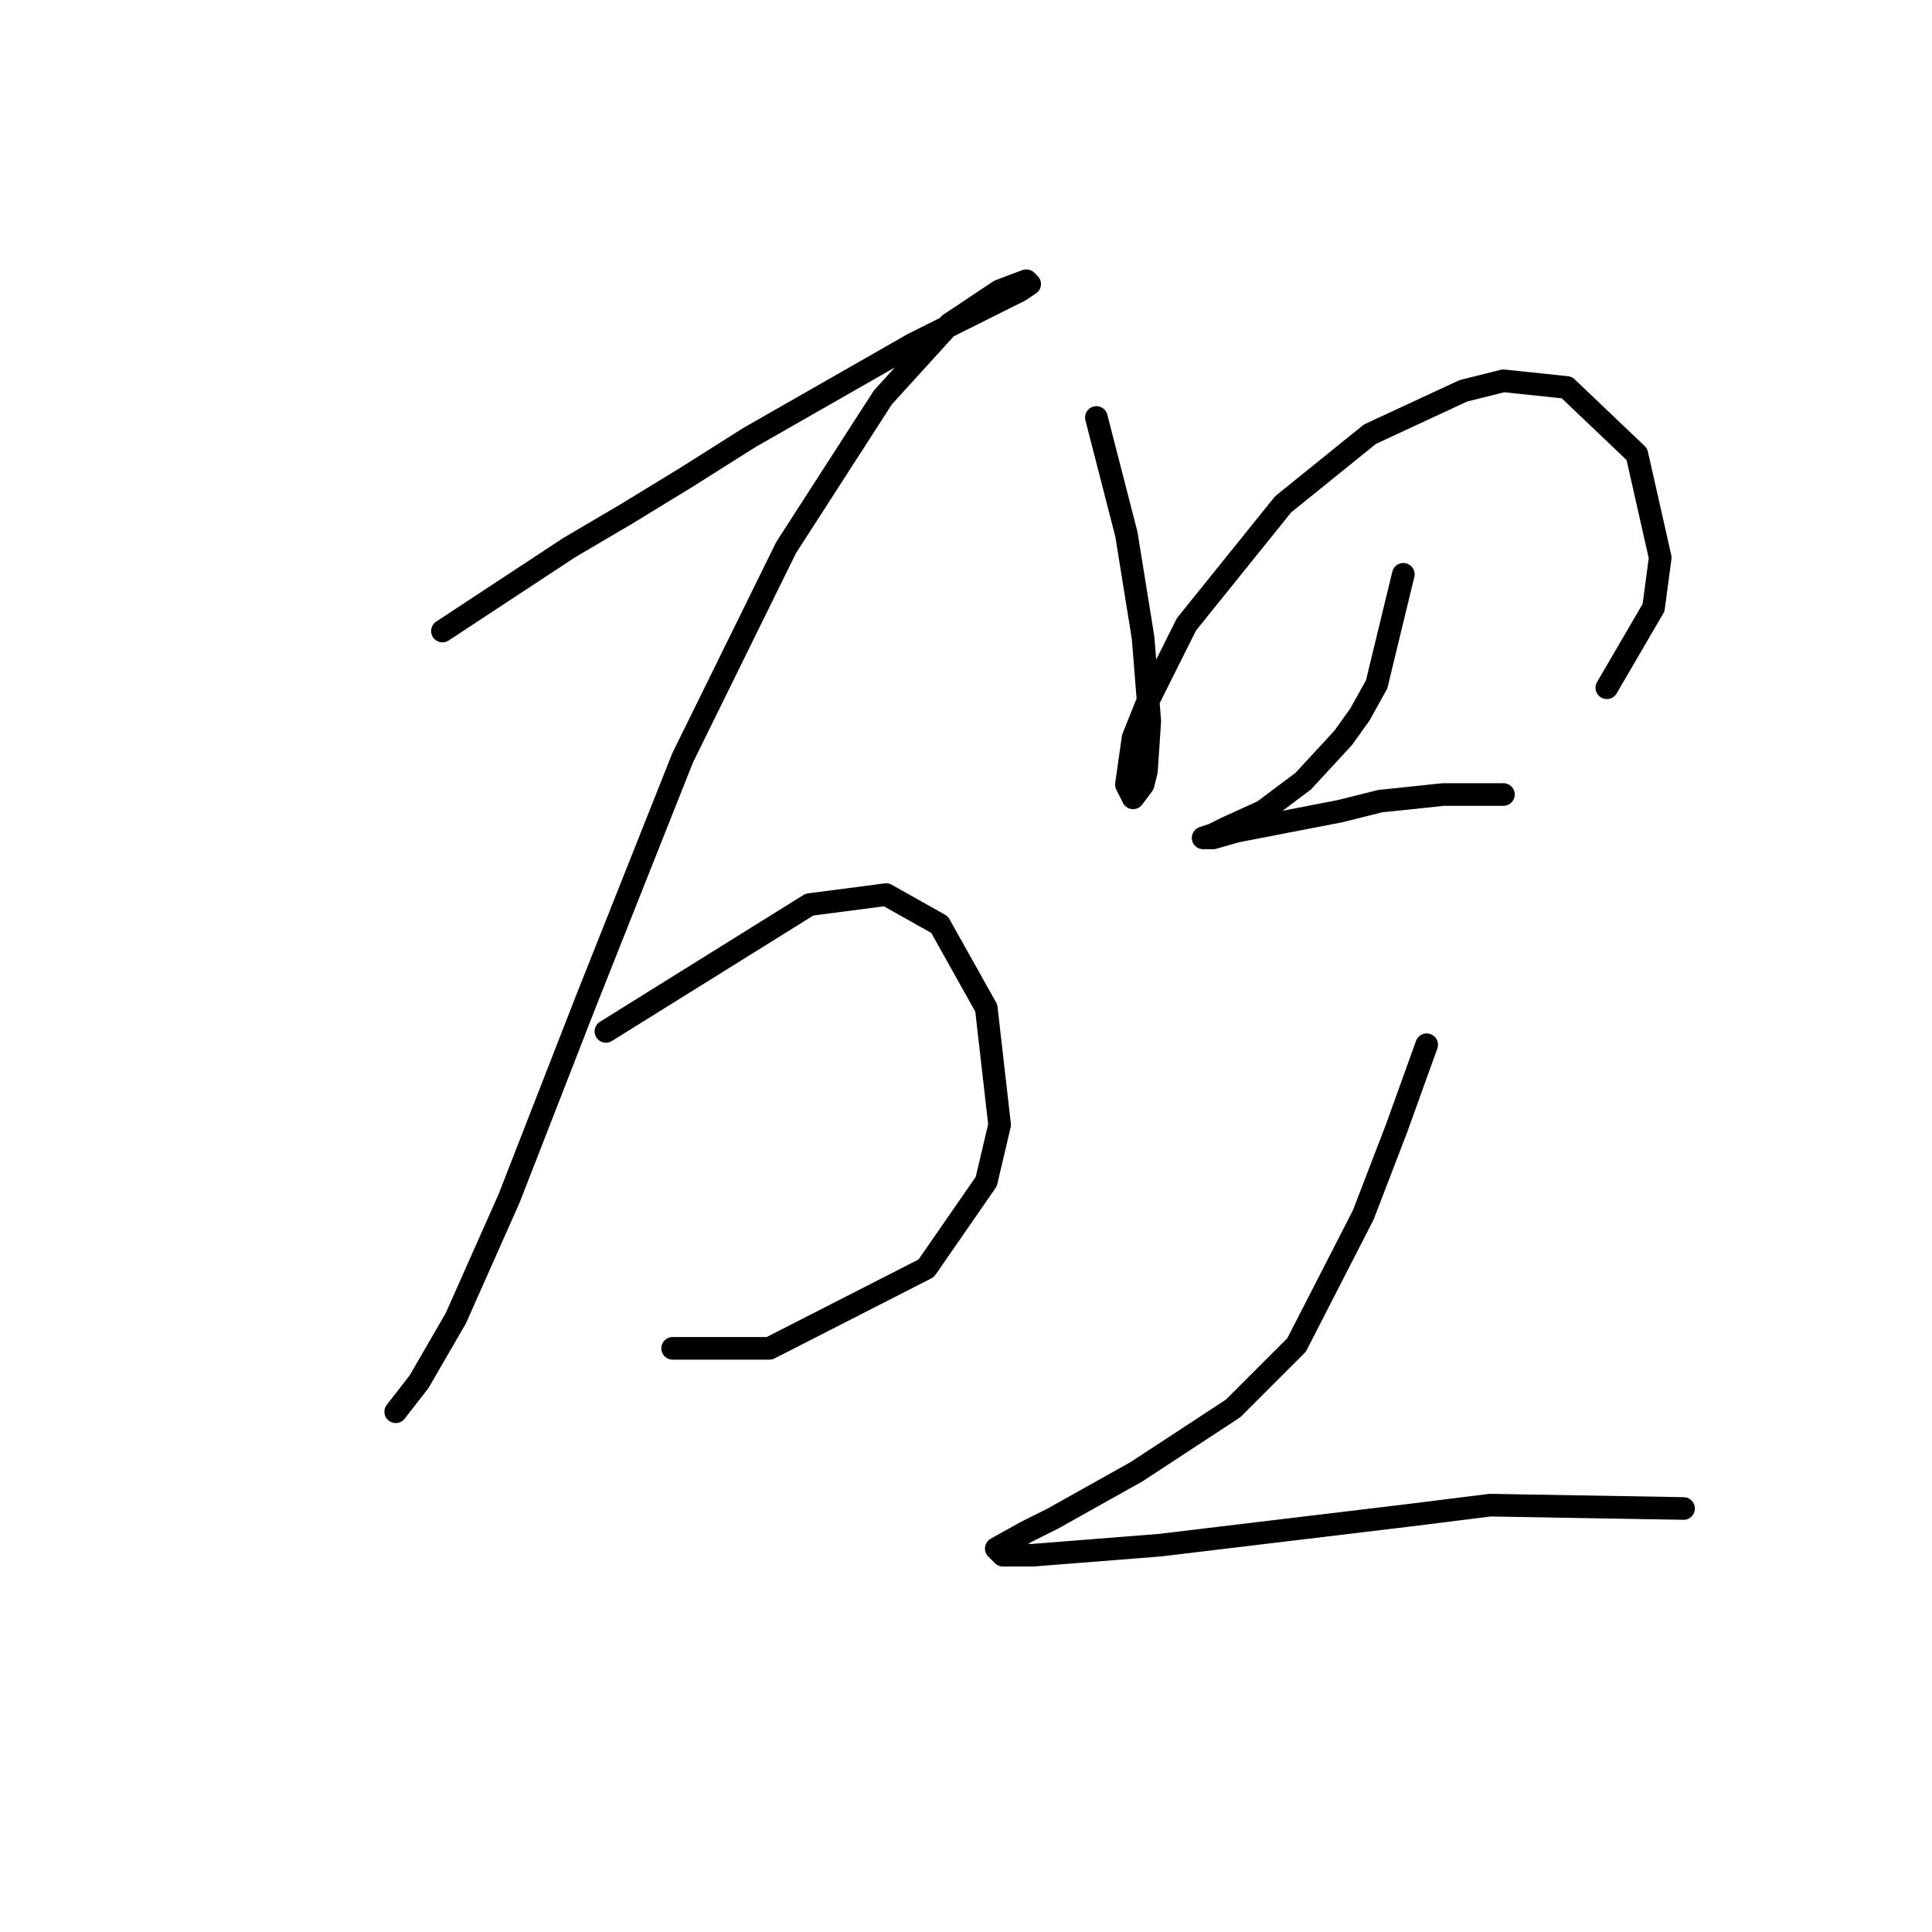 <?xml version="1.0" standalone="no"?>
    <svg width="256" height="256" xmlns="http://www.w3.org/2000/svg" version="1.1">
    <polyline stroke="black" stroke-width="3" stroke-linecap="round" fill="transparent" stroke-linejoin="round" points="58.626 83.614 75.425 72.562 82.941 68.141 90.898 63.278 99.298 57.973 114.771 49.132 120.96 45.595 133.338 39.406 135.107 38.522 136.433 37.637 135.991 37.195 132.454 38.522 125.823 42.942 116.981 52.668 104.161 72.562 90.456 100.414 77.636 132.686 67.468 158.769 60.394 174.684 55.531 183.084 52.437 187.063 52.437 187.063 " />
        <polyline stroke="black" stroke-width="3" stroke-linecap="round" fill="transparent" stroke-linejoin="round" points="80.288 136.665 107.255 119.865 117.423 118.539 124.497 122.518 130.686 133.57 132.454 149.043 130.686 156.559 122.728 168.053 101.95 178.663 89.13 178.663 89.13 178.663 " />
        <polyline stroke="black" stroke-width="3" stroke-linecap="round" fill="transparent" stroke-linejoin="round" points="145.275 55.321 149.254 70.794 151.464 84.499 152.348 95.551 151.906 102.182 151.464 103.95 150.138 105.719 149.254 103.95 150.138 97.761 151.906 93.34 157.211 82.73 170.032 66.815 181.526 57.531 193.904 51.784 199.209 50.458 207.609 51.342 216.893 60.184 219.987 73.888 219.103 80.52 212.914 91.13 212.914 91.13 " />
        <polyline stroke="black" stroke-width="3" stroke-linecap="round" fill="transparent" stroke-linejoin="round" points="185.947 76.099 182.41 90.688 180.2 94.667 177.989 97.761 172.684 103.508 167.379 107.487 162.516 109.697 160.748 110.582 159.422 111.024 160.748 111.024 163.842 110.14 177.547 107.487 182.852 106.161 191.252 105.277 199.209 105.277 199.209 105.277 " />
        <polyline stroke="black" stroke-width="3" stroke-linecap="round" fill="transparent" stroke-linejoin="round" points="189.041 138.433 185.063 149.485 180.642 160.979 171.8 178.221 163.4 186.62 150.58 195.02 139.528 201.209 135.991 202.978 132.012 205.188 132.896 206.072 136.875 206.072 153.674 204.746 186.831 200.767 197.441 199.441 223.082 199.883 223.082 199.883 " />
        </svg>
